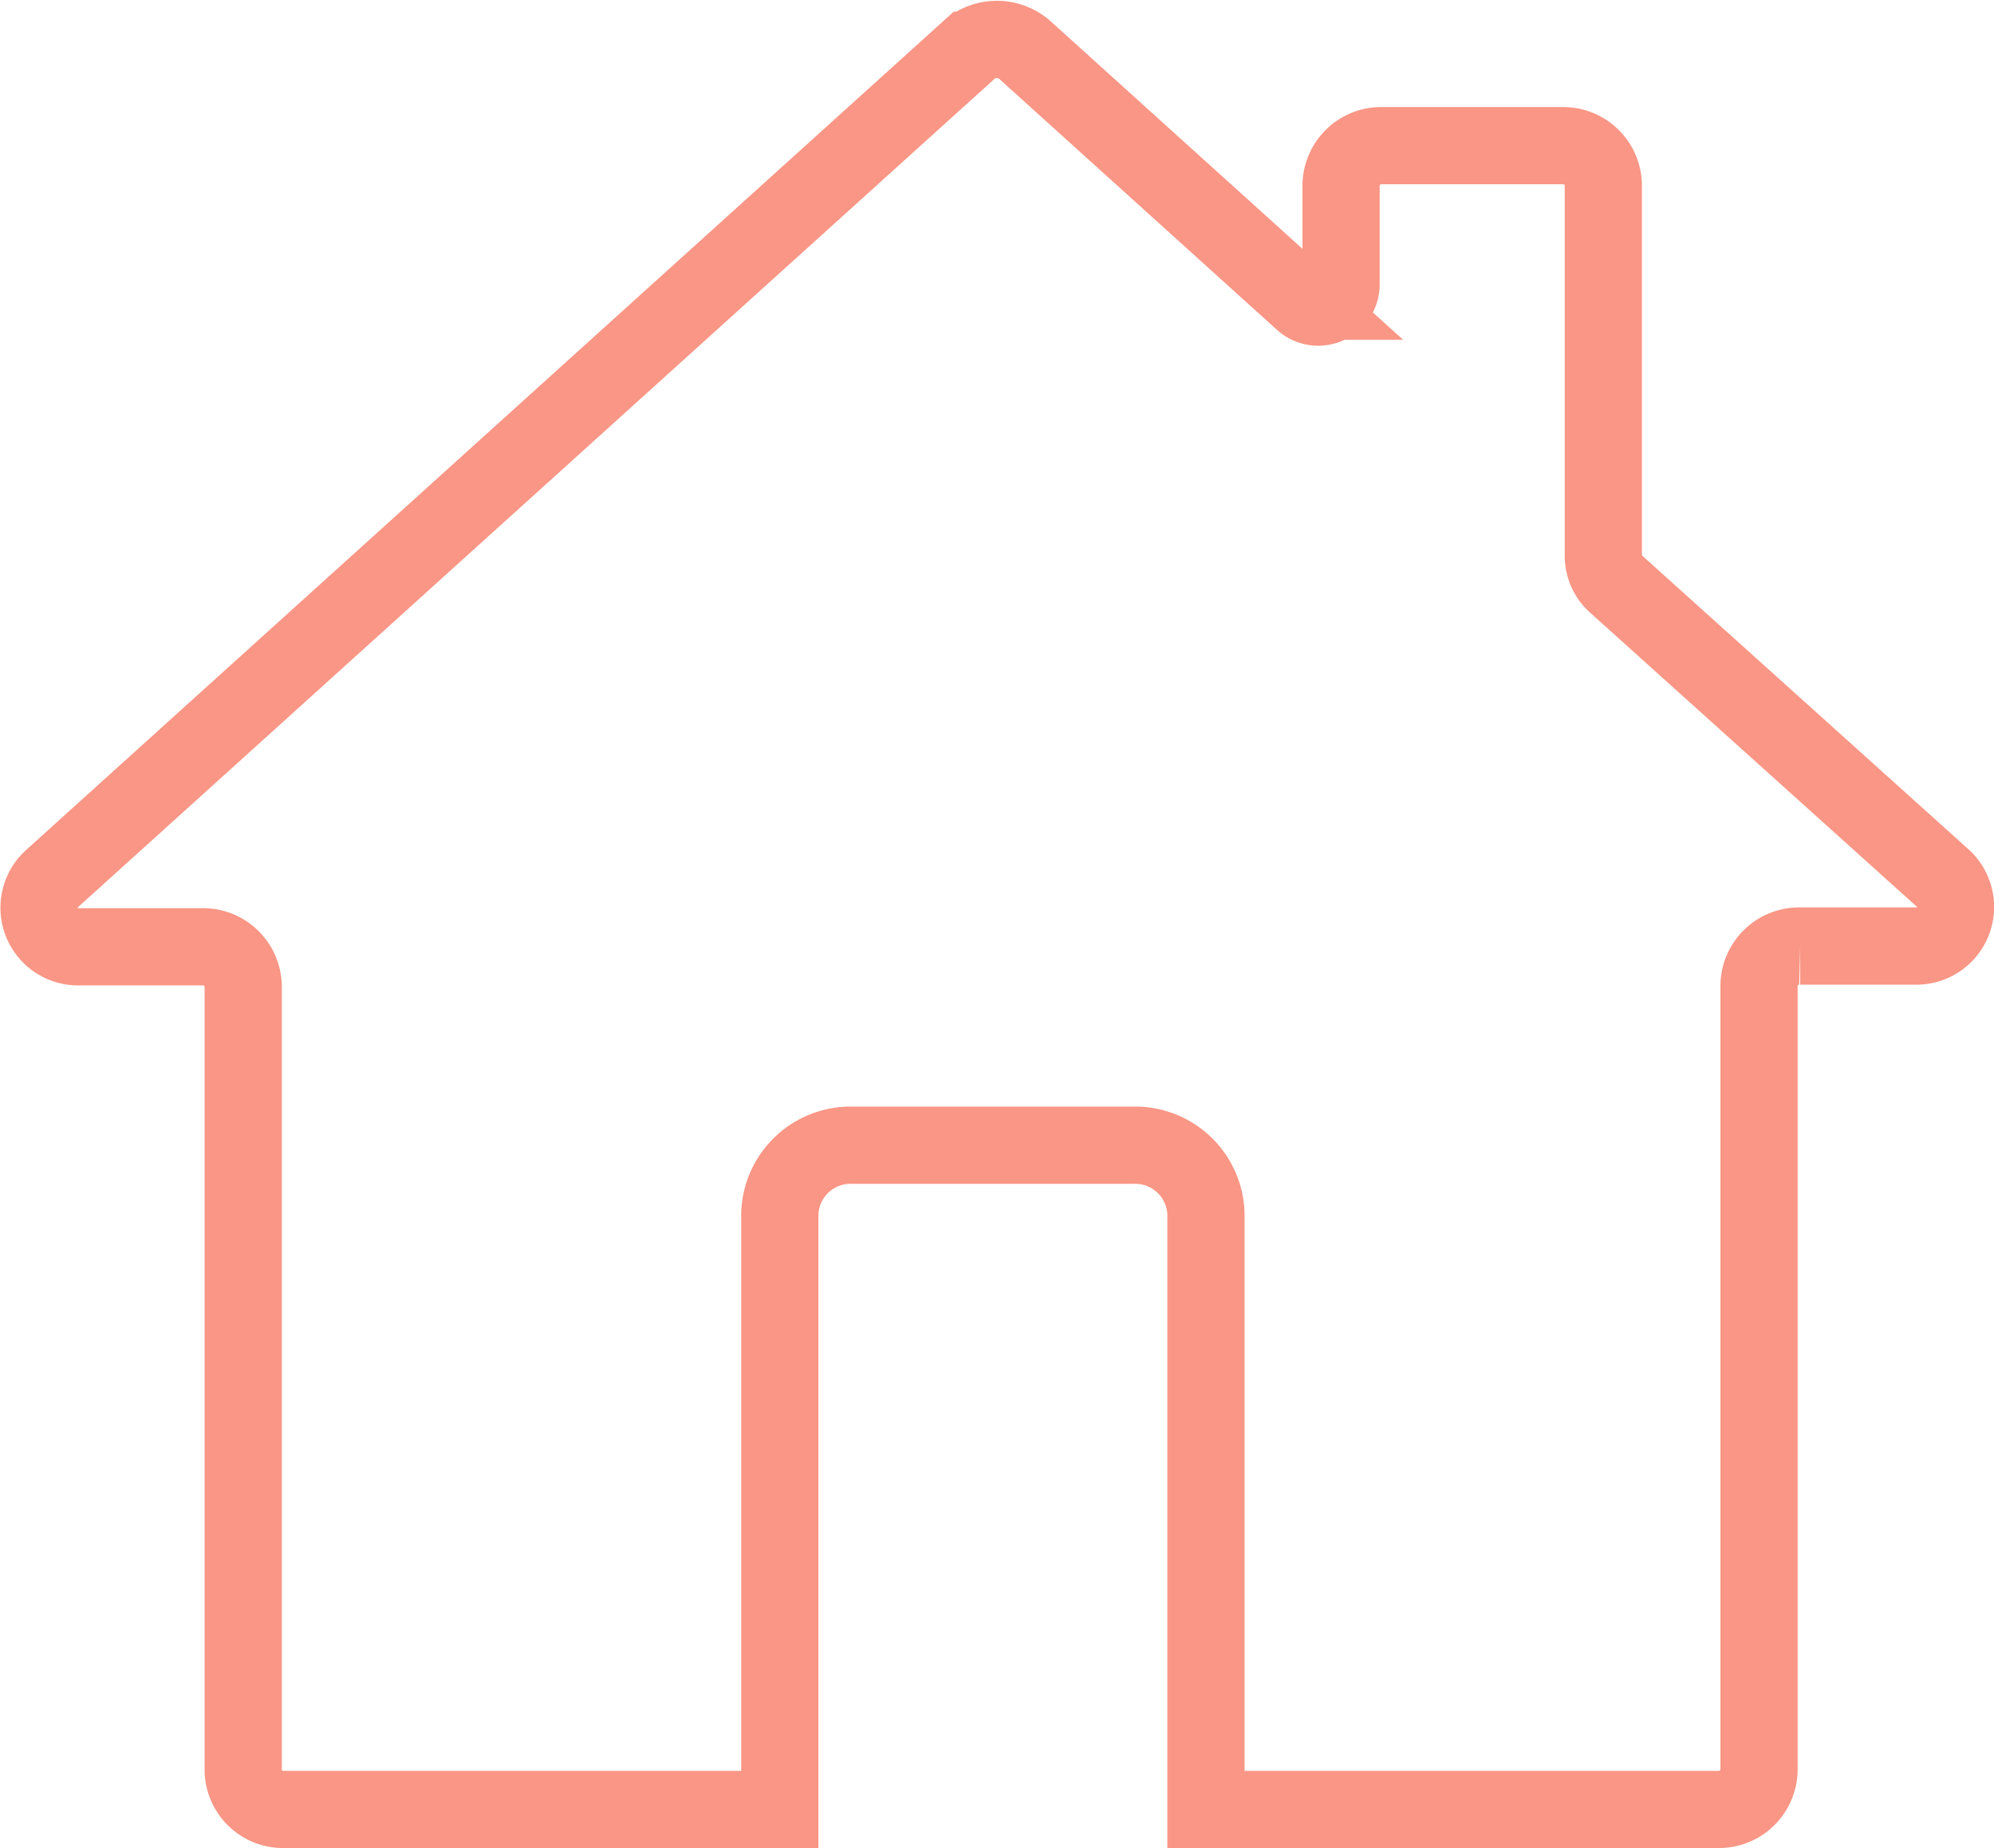 <svg id="Home" xmlns="http://www.w3.org/2000/svg" viewBox="0 0 77.48 71.81"><defs><style>.cls-1{fill:none;stroke:#f99685;stroke-miterlimit:10;stroke-width:3px;}</style></defs><title>home</title><path class="cls-1" d="M358.88,221.45h-4.43a1.56,1.56,0,0,0-1.6,1.52v30.51a1.56,1.56,0,0,1-1.6,1.52H331.36V231.87a2.75,2.75,0,0,0-2.82-2.68H317.62a2.75,2.75,0,0,0-2.82,2.68V255H295.54a1.55,1.55,0,0,1-1.59-1.52V223a1.56,1.56,0,0,0-1.6-1.52H287.6a1.52,1.52,0,0,1-1.1-2.63l35.64-32.21a1.64,1.64,0,0,1,2.19,0l10.79,9.75a.89.89,0,0,0,1.49-.61v-3.9a1.56,1.56,0,0,1,1.6-1.53h7a1.56,1.56,0,0,1,1.59,1.53v14.41a1.46,1.46,0,0,0,.5,1.1L360,218.82A1.52,1.52,0,0,1,358.88,221.45Z" transform="translate(-284.5 -184.69)"/></svg>